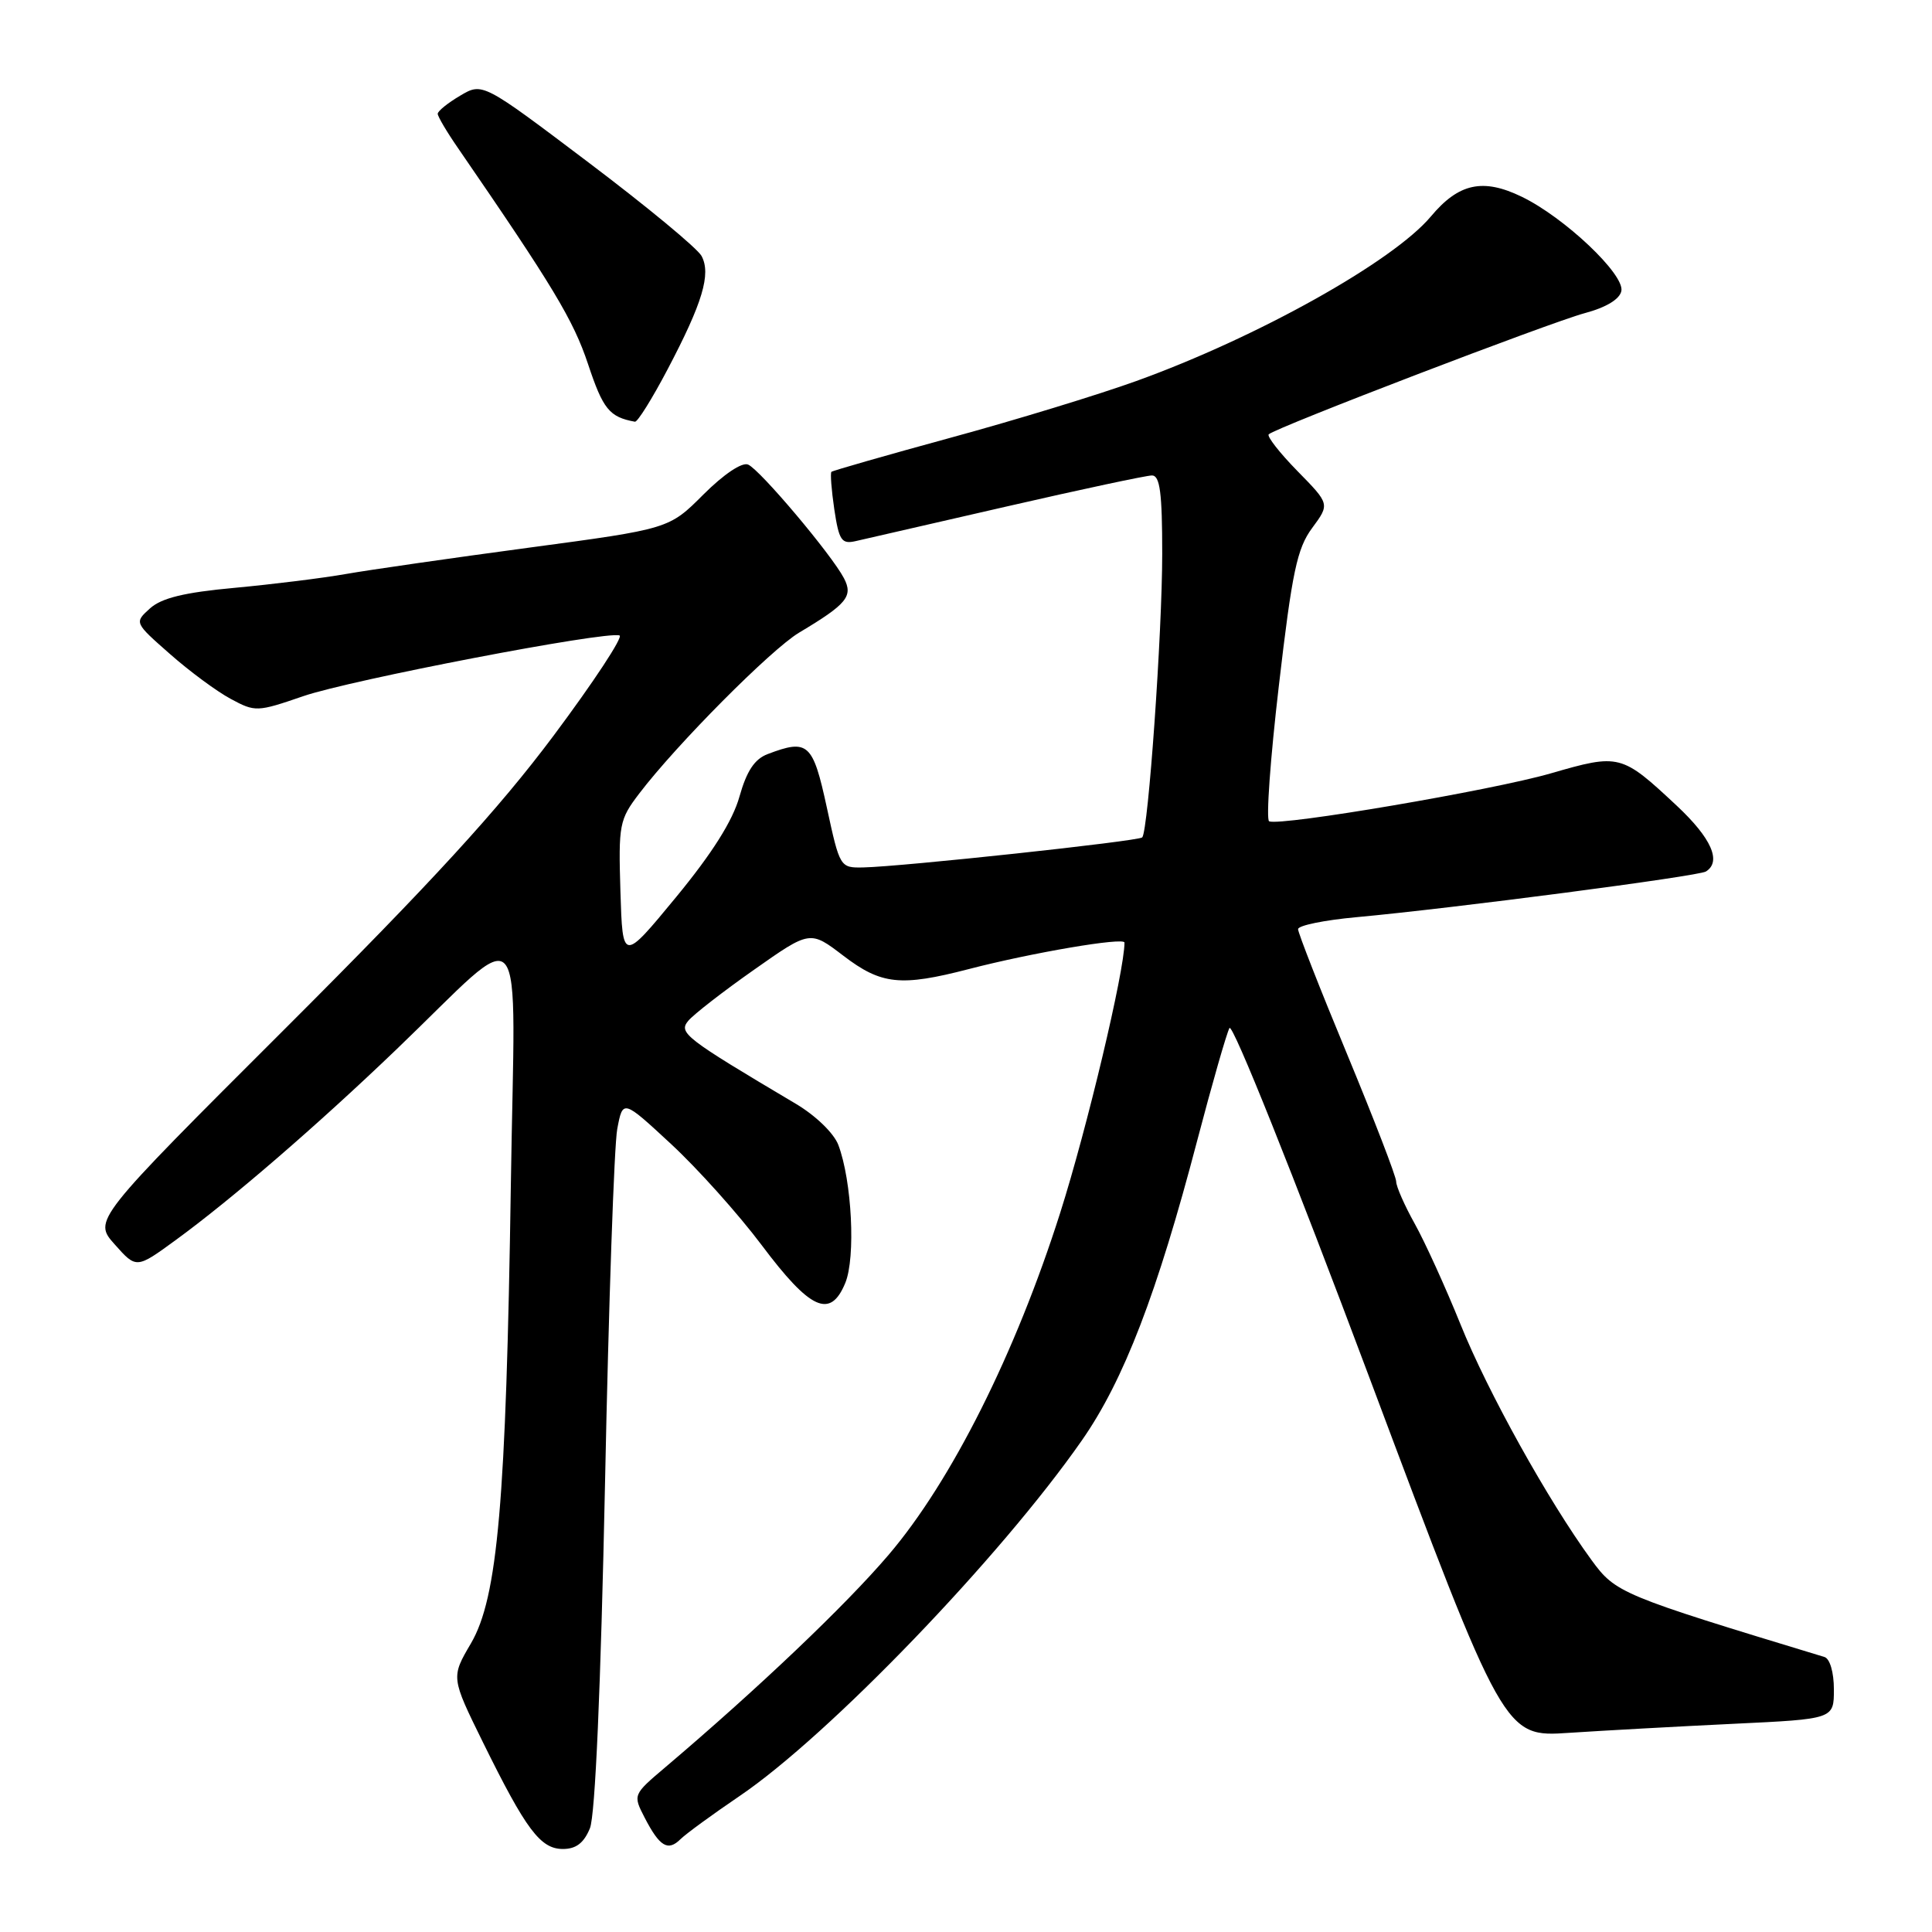 <?xml version="1.0" encoding="UTF-8" standalone="no"?>
<!DOCTYPE svg PUBLIC "-//W3C//DTD SVG 1.1//EN" "http://www.w3.org/Graphics/SVG/1.1/DTD/svg11.dtd" >
<svg xmlns="http://www.w3.org/2000/svg" xmlns:xlink="http://www.w3.org/1999/xlink" version="1.1" viewBox="0 0 256 256">
 <g >
 <path fill="currentColor"
d=" M 78.17 242.25 C 78.87 240.51 79.60 223.78 80.17 196.50 C 80.65 172.85 81.38 151.74 81.79 149.59 C 82.53 145.67 82.53 145.67 88.91 151.58 C 92.42 154.83 97.83 160.86 100.93 164.99 C 107.38 173.59 110.02 174.79 112.00 170.01 C 113.40 166.63 112.88 156.45 111.08 151.70 C 110.48 150.14 108.07 147.81 105.42 146.24 C 90.74 137.53 89.87 136.86 91.20 135.26 C 91.90 134.42 95.82 131.37 99.91 128.50 C 107.34 123.27 107.34 123.27 111.75 126.64 C 116.78 130.48 119.33 130.75 128.36 128.41 C 136.71 126.24 149.00 124.15 149.00 124.90 C 149.00 128.66 144.04 149.52 140.48 160.71 C 134.56 179.33 126.06 196.28 117.74 206.03 C 112.01 212.75 100.45 223.74 88.17 234.16 C 83.86 237.81 83.86 237.82 85.42 240.85 C 87.41 244.69 88.50 245.35 90.17 243.70 C 90.90 242.98 94.41 240.42 97.96 238.01 C 109.78 230.01 132.56 206.35 143.36 190.85 C 148.90 182.91 153.33 171.39 158.65 151.08 C 160.61 143.61 162.53 136.92 162.91 136.22 C 163.31 135.49 171.36 155.61 181.46 182.56 C 199.31 230.19 199.31 230.19 207.91 229.61 C 212.63 229.30 222.46 228.76 229.75 228.41 C 243.00 227.78 243.00 227.78 243.00 223.86 C 243.00 221.59 242.47 219.78 241.75 219.56 C 214.71 211.35 214.08 211.09 210.88 206.71 C 205.14 198.85 197.12 184.42 193.52 175.47 C 191.54 170.57 188.81 164.57 187.46 162.15 C 186.11 159.73 185.00 157.21 185.00 156.56 C 185.00 155.90 182.07 148.31 178.50 139.69 C 174.92 131.07 172.00 123.61 172.00 123.12 C 172.00 122.63 175.49 121.92 179.75 121.53 C 192.53 120.36 225.01 116.11 226.04 115.48 C 228.15 114.17 226.77 111.06 222.19 106.77 C 214.84 99.90 214.60 99.84 205.47 102.48 C 197.72 104.72 169.75 109.48 168.17 108.83 C 167.74 108.65 168.32 100.54 169.46 90.82 C 171.21 75.77 171.87 72.66 173.87 69.96 C 176.21 66.79 176.21 66.79 171.92 62.42 C 169.56 60.01 167.85 57.82 168.11 57.55 C 168.98 56.68 205.35 42.74 210.00 41.49 C 212.84 40.73 214.63 39.64 214.84 38.55 C 215.27 36.35 207.30 28.81 201.64 26.07 C 196.50 23.58 193.29 24.27 189.60 28.68 C 184.60 34.65 166.60 44.71 150.53 50.50 C 145.57 52.29 134.53 55.67 126.00 57.99 C 117.47 60.32 110.35 62.36 110.17 62.52 C 110.00 62.68 110.17 64.92 110.55 67.50 C 111.17 71.61 111.51 72.13 113.38 71.70 C 114.54 71.43 123.55 69.36 133.39 67.11 C 143.23 64.85 151.90 63.00 152.64 63.00 C 153.70 63.00 154.00 65.30 154.00 73.36 C 154.00 83.83 152.15 110.11 151.35 110.96 C 150.88 111.46 119.45 114.84 114.39 114.94 C 111.31 115.00 111.28 114.94 109.56 107.00 C 107.71 98.46 107.08 97.88 101.72 99.92 C 99.98 100.58 98.94 102.16 97.98 105.56 C 97.09 108.75 94.38 113.05 89.58 118.88 C 82.50 127.47 82.50 127.47 82.21 118.13 C 81.94 109.25 82.06 108.61 84.70 105.15 C 89.62 98.68 102.16 86.06 105.88 83.83 C 112.23 80.04 113.07 79.01 111.83 76.62 C 110.19 73.48 100.71 62.24 99.13 61.56 C 98.32 61.21 95.91 62.83 93.21 65.52 C 88.66 70.08 88.66 70.08 70.08 72.57 C 59.86 73.94 48.97 75.51 45.88 76.05 C 42.78 76.60 36.14 77.42 31.10 77.89 C 24.41 78.50 21.40 79.24 19.87 80.62 C 17.79 82.50 17.79 82.50 22.51 86.65 C 25.10 88.94 28.73 91.62 30.56 92.60 C 33.82 94.36 34.07 94.35 40.20 92.24 C 46.46 90.09 80.28 83.59 82.09 84.20 C 82.61 84.37 78.67 90.36 73.33 97.51 C 66.04 107.26 57.23 116.87 37.98 136.10 C 12.34 161.69 12.34 161.69 15.21 164.90 C 18.07 168.12 18.07 168.12 23.29 164.31 C 30.68 158.92 42.03 149.12 52.50 139.08 C 70.17 122.14 68.24 119.86 67.69 157.00 C 67.06 198.99 65.95 211.70 62.40 217.76 C 59.76 222.26 59.76 222.26 64.00 230.88 C 69.71 242.47 71.61 245.00 74.59 245.00 C 76.34 245.00 77.37 244.20 78.17 242.25 Z  M 88.46 48.94 C 93.10 40.12 94.24 36.31 92.96 33.92 C 92.42 32.91 85.67 27.33 77.96 21.51 C 63.94 10.92 63.94 10.92 60.97 12.68 C 59.34 13.64 58.00 14.72 58.00 15.08 C 58.00 15.43 59.20 17.47 60.68 19.61 C 73.29 37.95 75.97 42.40 77.92 48.25 C 79.91 54.23 80.74 55.26 84.13 55.88 C 84.47 55.95 86.42 52.82 88.46 48.94 Z "/>
</g>
</svg>